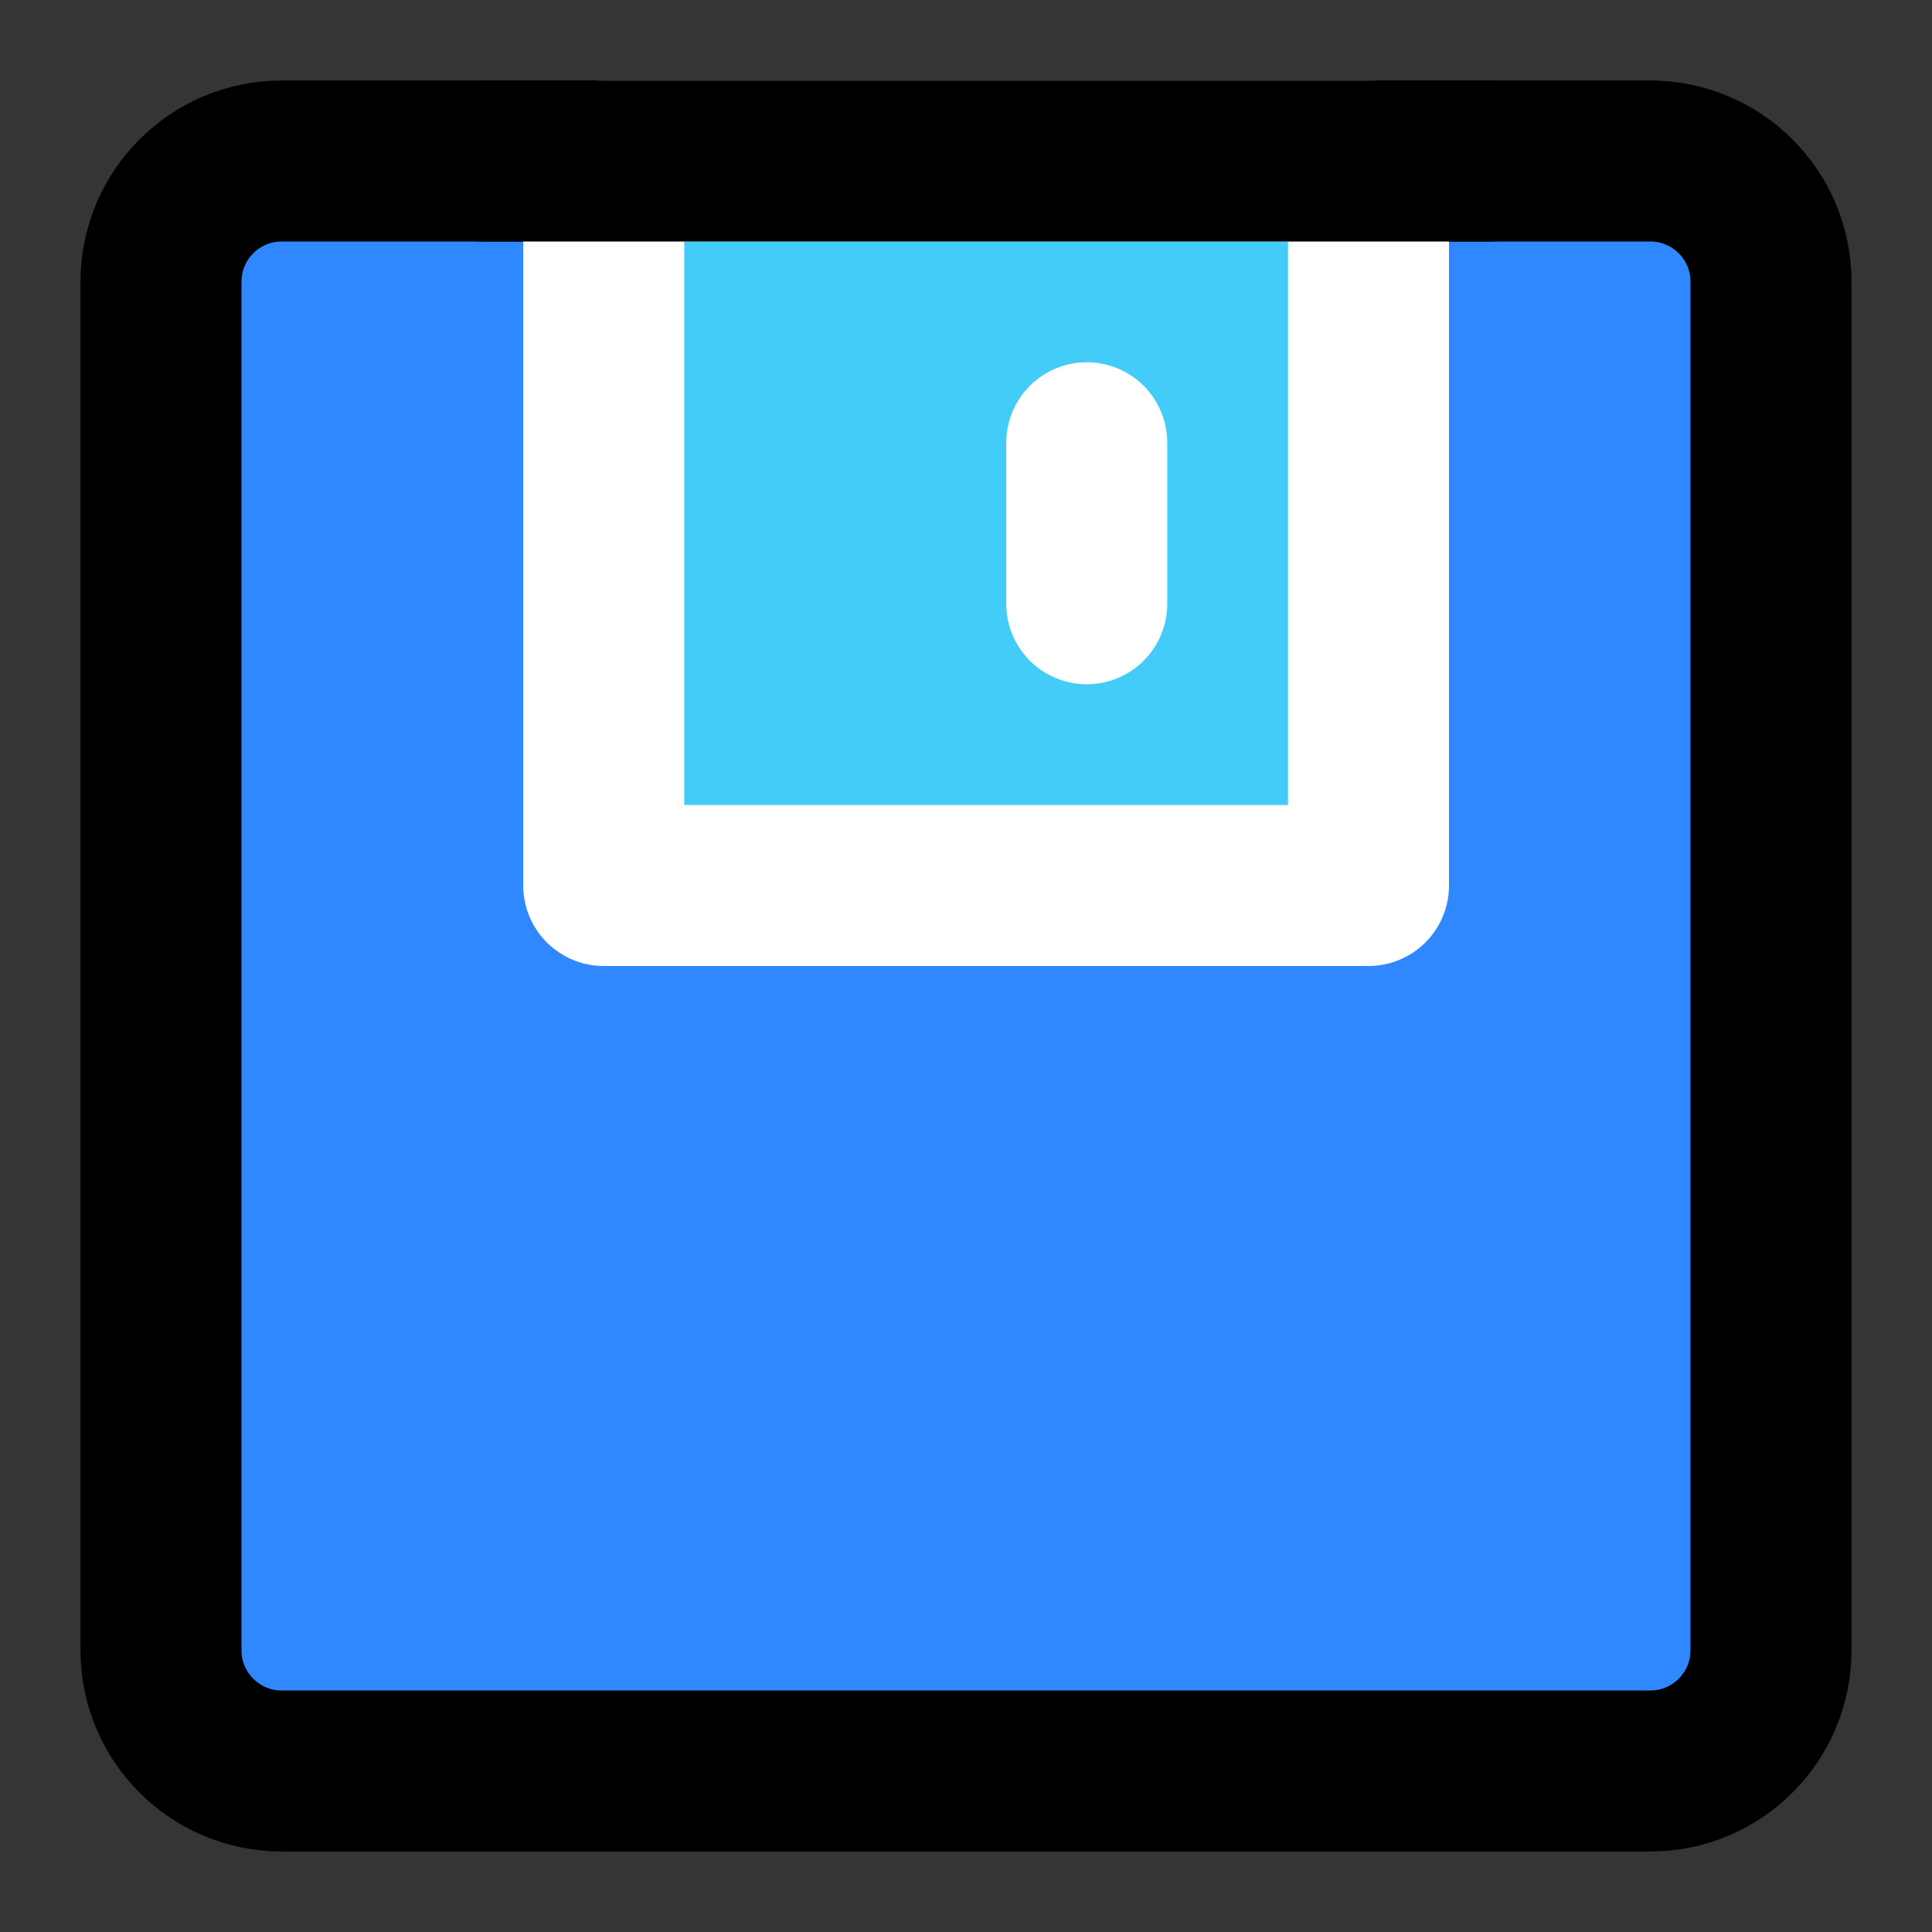 <svg width="48" height="48" viewBox="0 0 48 48" fill="none" xmlns="http://www.w3.org/2000/svg">
<rect x="0" y="0" width="48" height="48" fill="#333333" stroke="none"/>
<rect width="48" height="48" fill="white" fill-opacity="0.01"/>
<path d="M41 4H7C5.343 4 4 5.343 4 7V41C4 42.657 5.343 44 7 44H41C42.657 44 44 42.657 44 41V7C44 5.343 42.657 4 41 4Z" fill="#2F88FF" stroke="black" stroke-width="4" stroke-linejoin="round"/>
<path d="M34 4V22H15V4H34Z" fill="#43CCF8" stroke="white" stroke-width="4" stroke-linejoin="round"/>
<path d="M27 11V15" stroke="white" stroke-width="4" stroke-linecap="round"/>
<path d="M11.997 4H36.998" stroke="black" stroke-width="4" stroke-linecap="round"/>
</svg>
